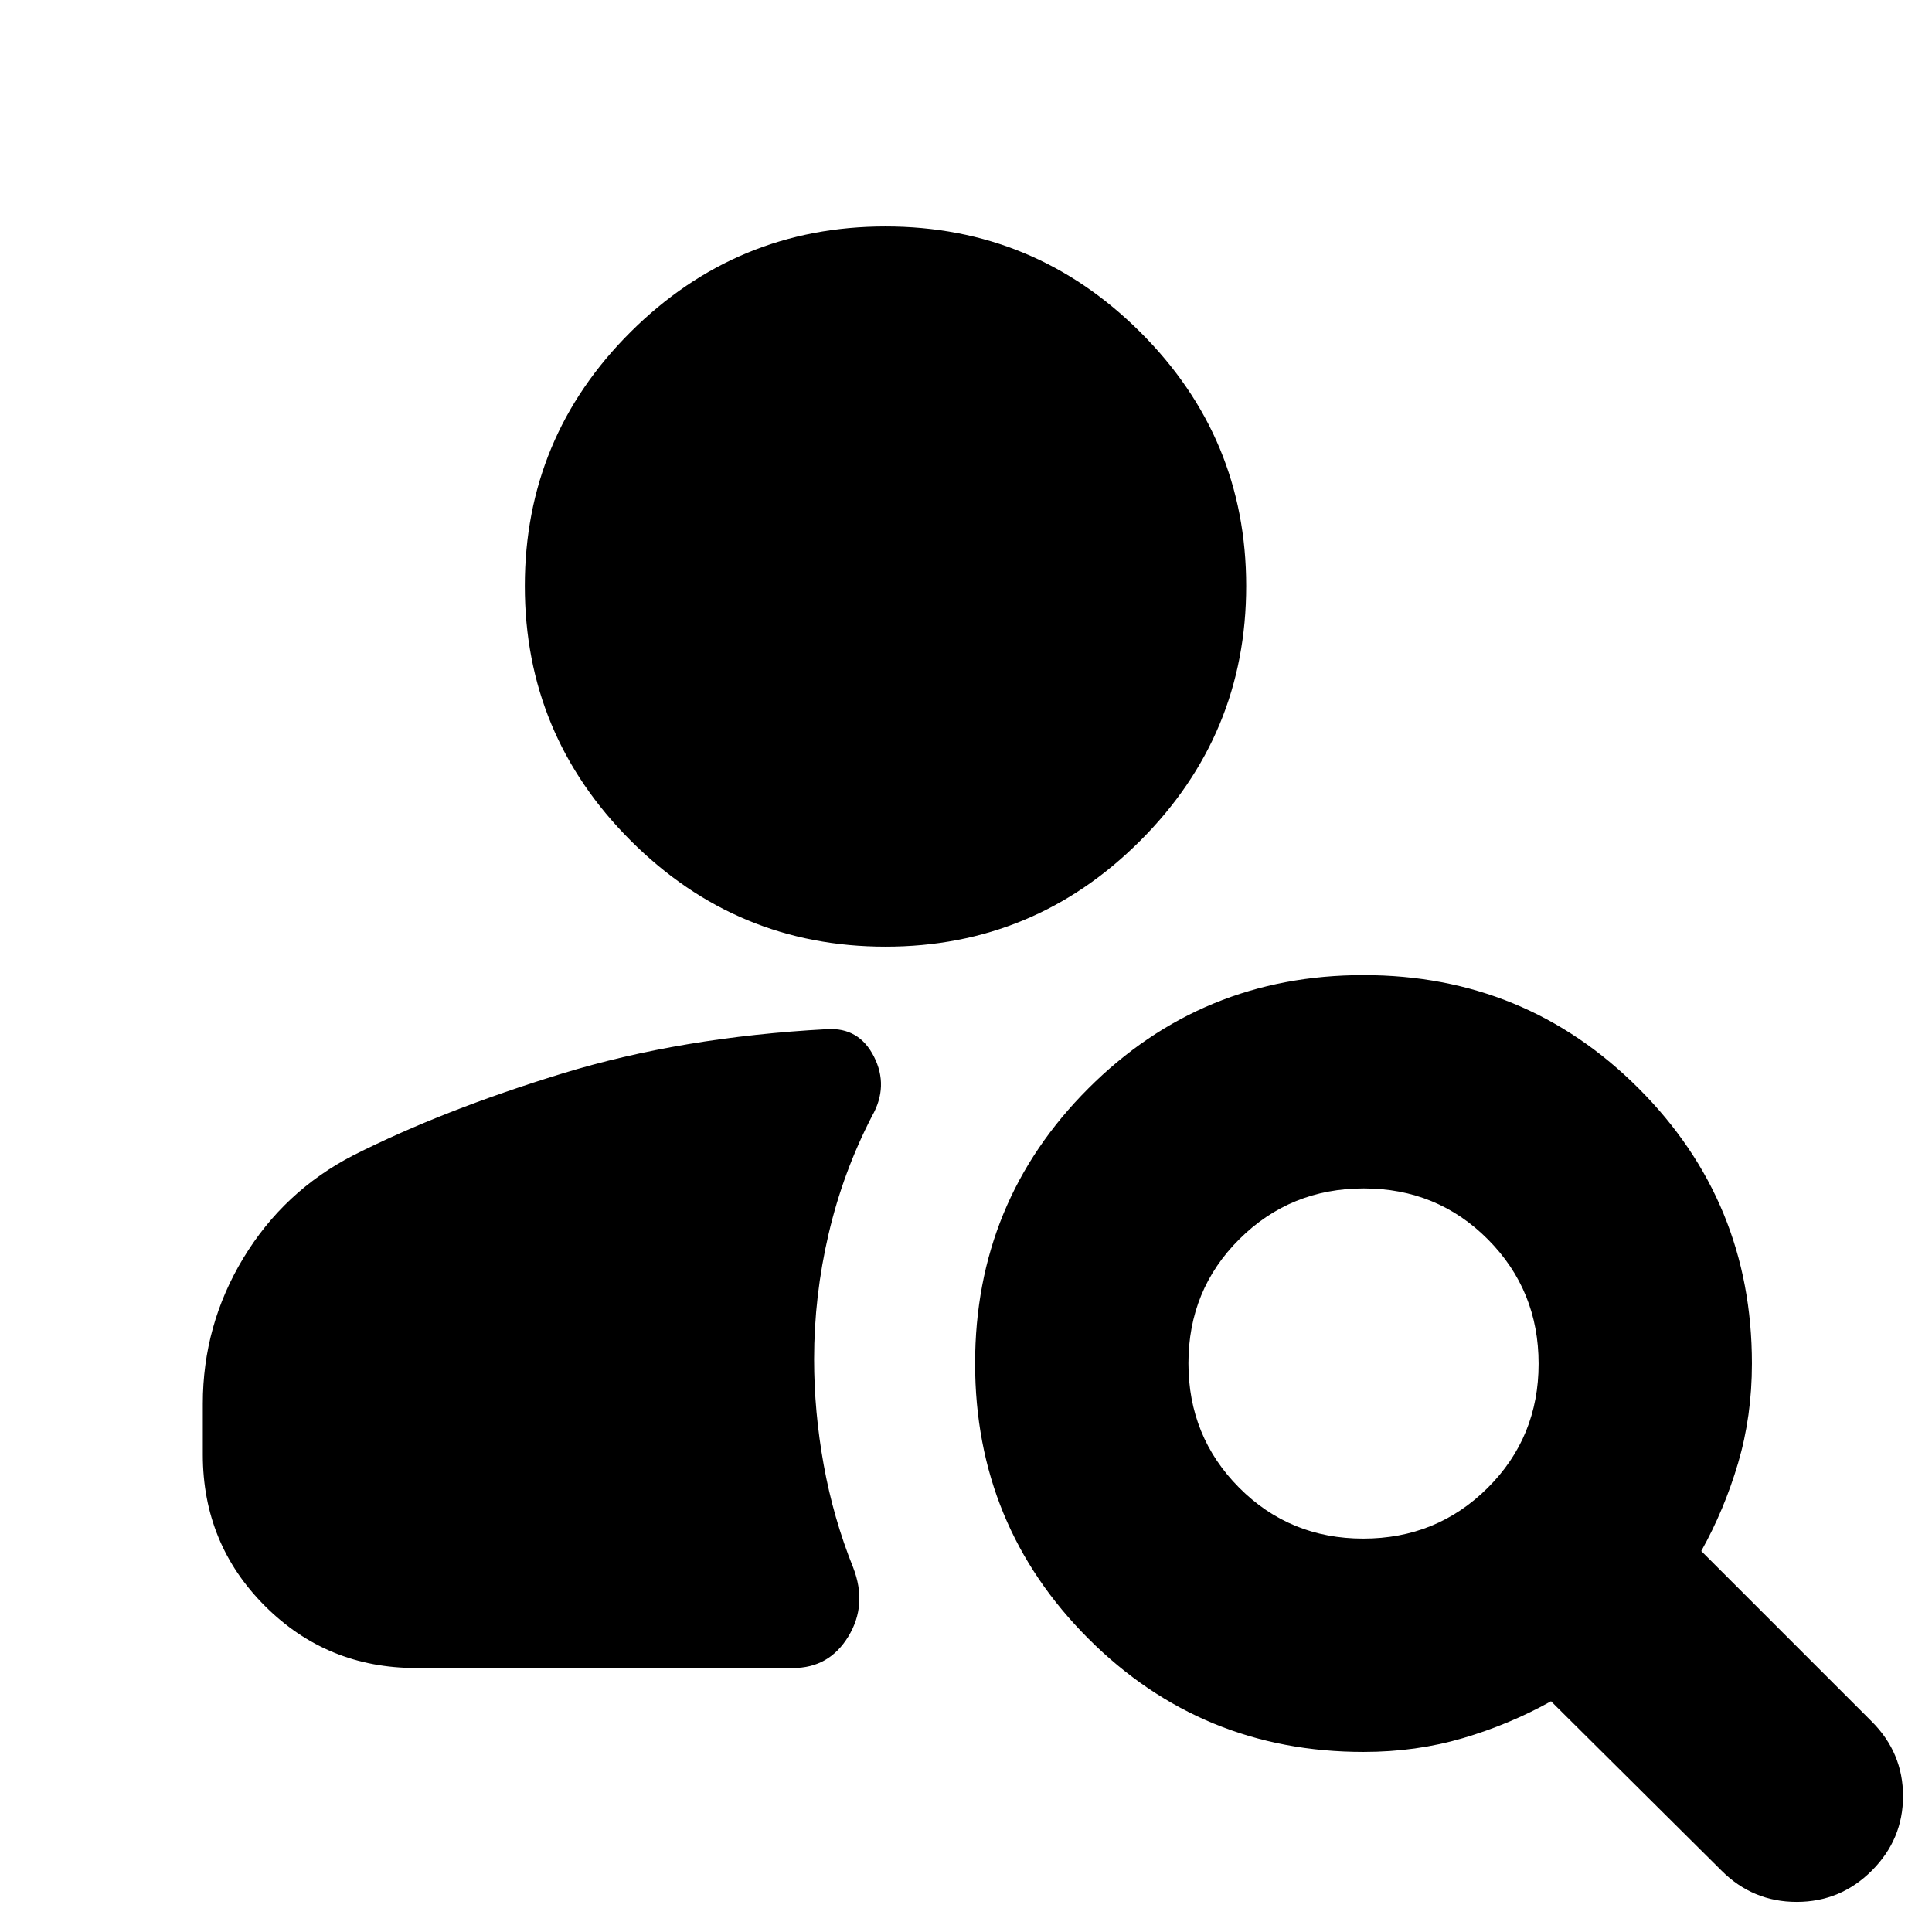 <svg xmlns="http://www.w3.org/2000/svg" height="24" viewBox="0 -960 960 960" width="24"><path d="M440.01-489.61q-73.92 0-126.58-52.64-52.65-52.64-52.65-126.57 0-73.92 52.64-126.29 52.65-52.37 126.57-52.37 73.92 0 126.58 52.48 52.65 52.48 52.65 126.17 0 73.93-52.64 126.58-52.65 52.64-126.57 52.64ZM855.43-30.48l-84.73-84.17q-20.44 11.43-43.71 18.3-23.28 6.87-49.47 6.87-80.41 0-136.71-56.29-56.29-56.29-56.29-136.71 0-80.41 56.29-136.71 56.3-56.29 136.71-56.29 80.42 0 136.71 56.29 56.29 56.3 56.29 136.71 0 26.19-6.87 49.47-6.87 23.27-18.3 43.71l84.74 84.73q15.52 15.53 15.52 37.05 0 21.52-15.52 37.04t-37.33 15.52q-21.8 0-37.33-15.52Zm-178.04-165q36.48 0 61.81-25.19 25.32-25.19 25.32-61.67 0-36.48-25.19-61.81-25.19-25.33-61.67-25.33-36.48 0-61.81 25.19-25.33 25.19-25.33 61.68 0 36.48 25.19 61.81 25.19 25.32 61.68 25.32Zm-470.61 64.31q-44.3 0-75.15-30.85-30.85-30.85-30.85-75.15v-25.35q0-39.01 20.11-72.29 20.11-33.28 54.63-51.1 44.44-22.44 103.74-40.63 59.31-18.2 131.65-22.07 15.96-1 23.37 13.67 7.42 14.68-.98 29.51-14.39 27.82-21.58 58.63-7.2 30.8-7.2 62.19 0 26 4.78 52.5 4.79 26.5 14.66 51.07 7.13 18.52-2.42 34.19-9.54 15.68-27.5 15.68H206.78Z"/></svg>